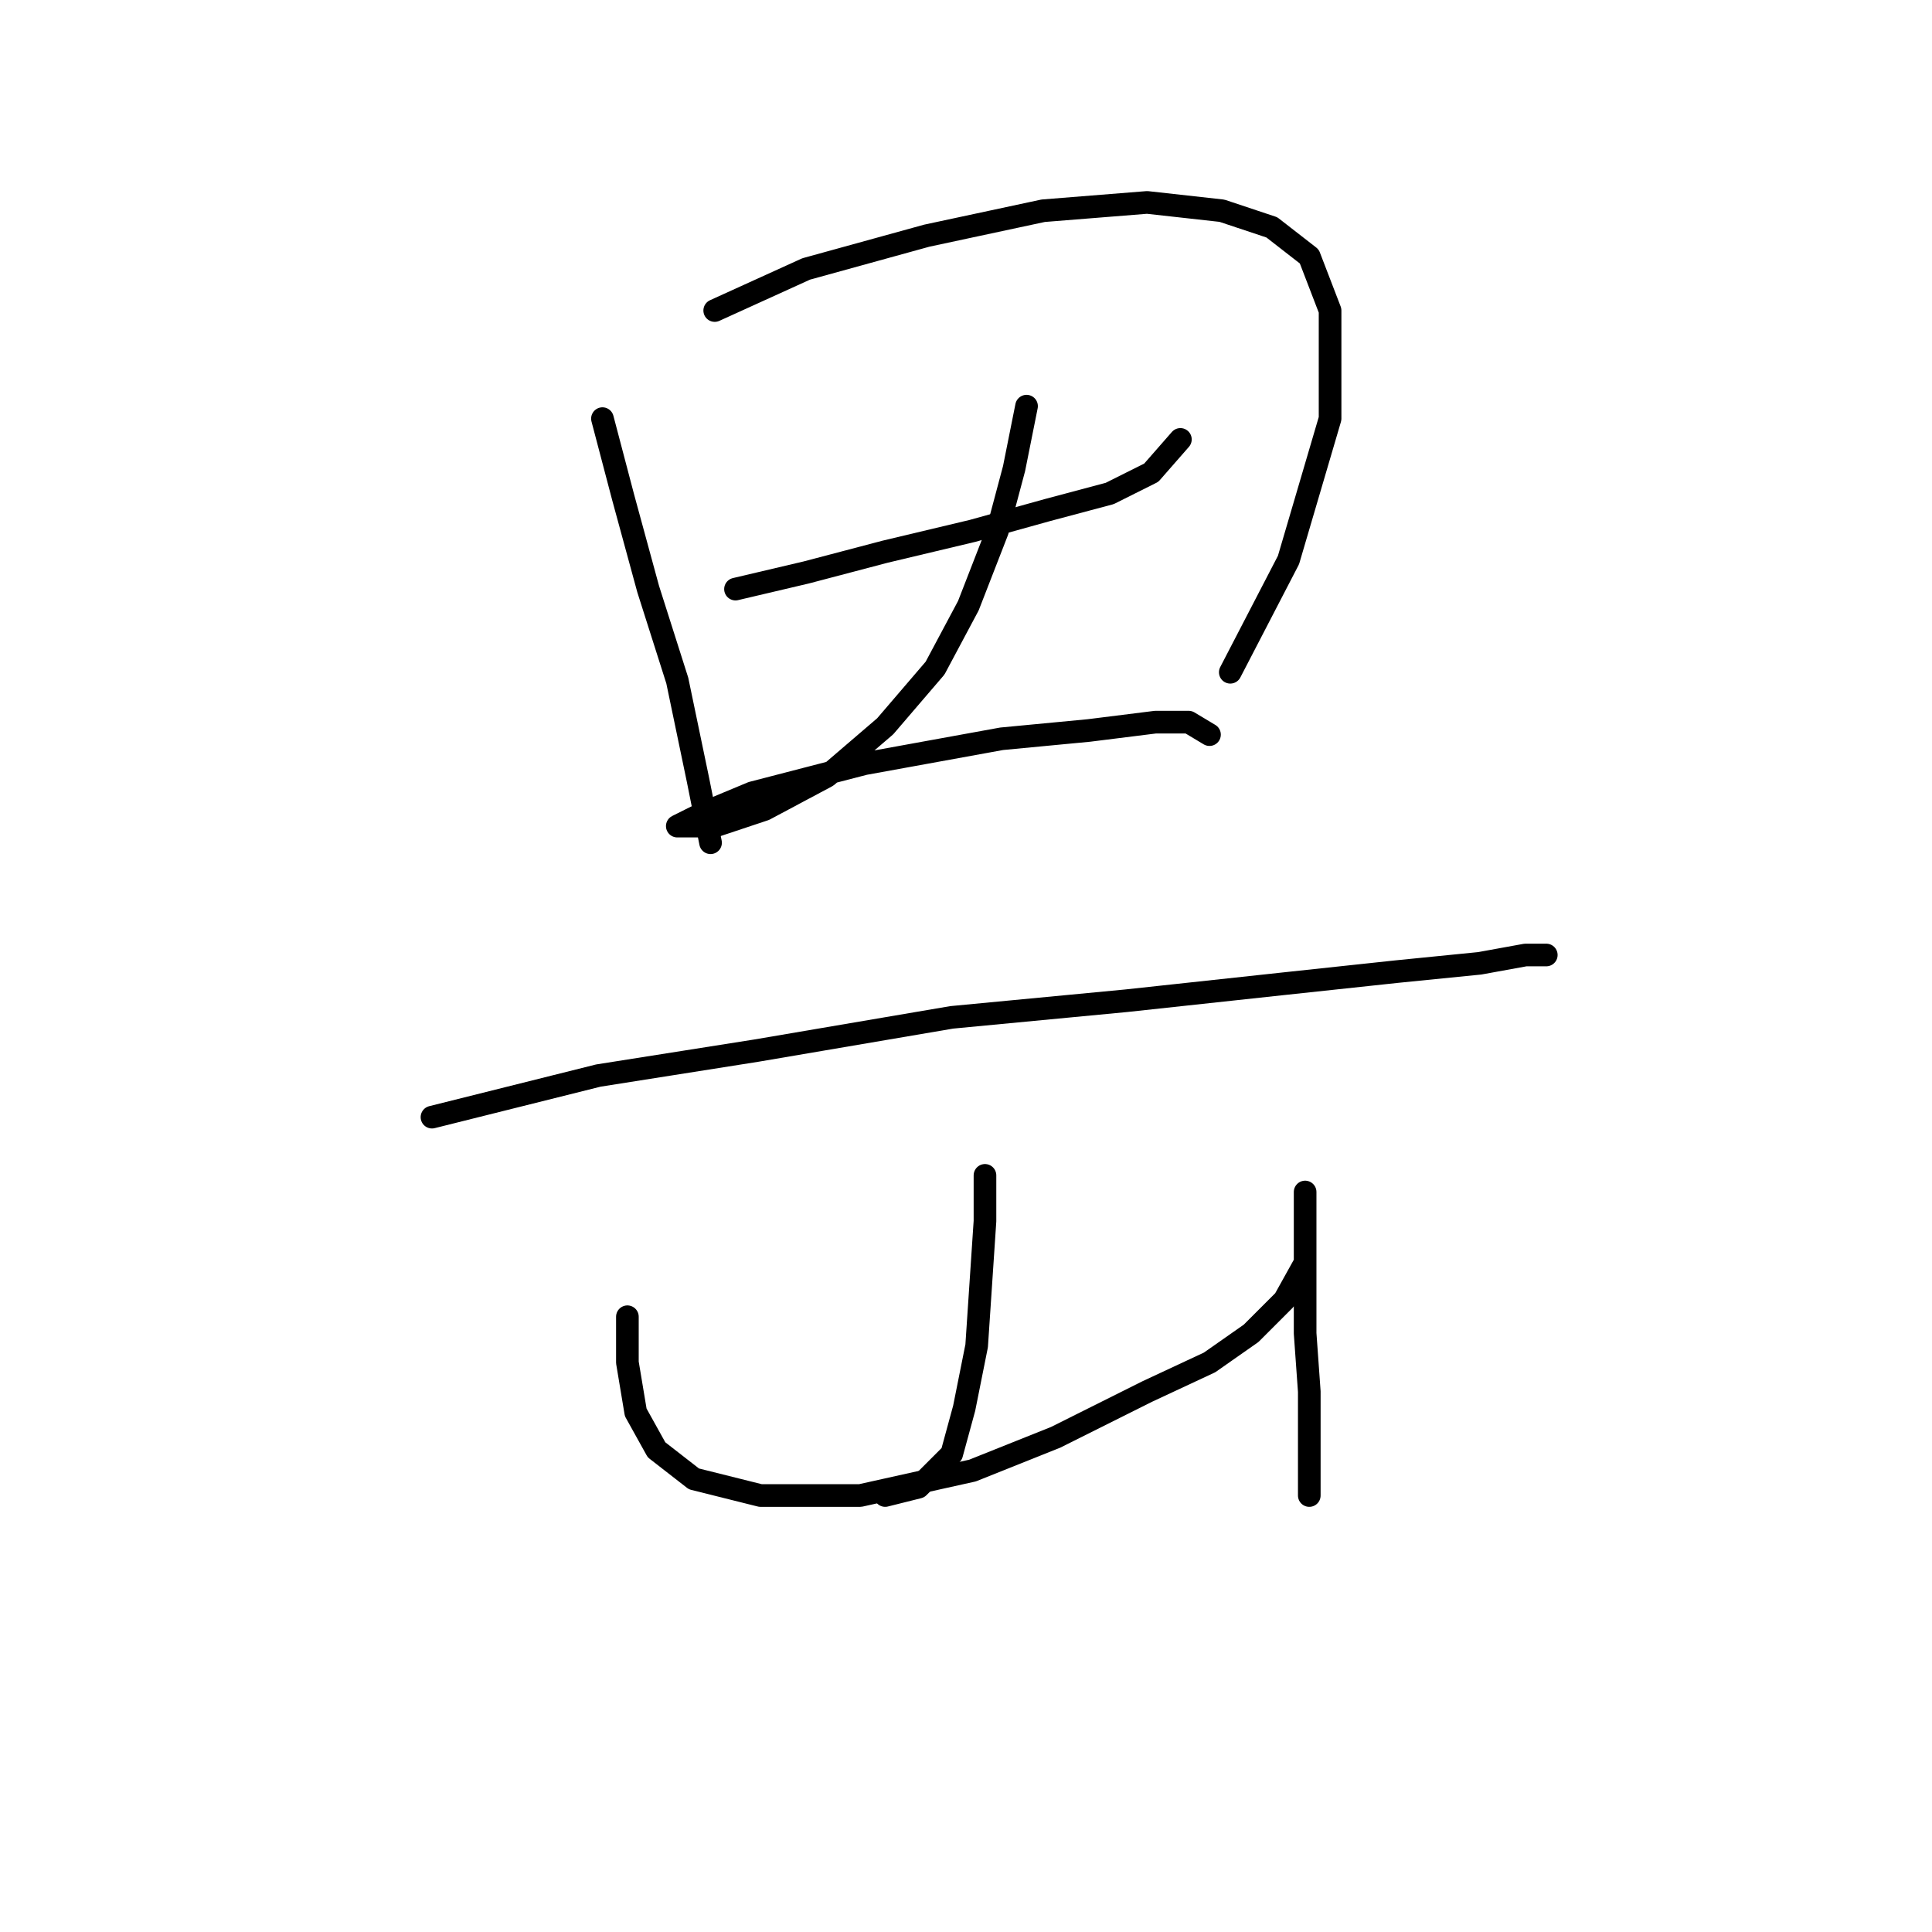 <?xml version="1.0" standalone="no"?>
    <svg width="256" height="256" xmlns="http://www.w3.org/2000/svg" version="1.1">
    <polyline stroke="black" stroke-width="3" stroke-linecap="round" fill="transparent" stroke-linejoin="round" points="79.827 55.471 82.582 65.939 85.888 78.059 89.744 90.18 92.499 103.402 94.152 111.667 94.152 111.667 " />
        <polyline stroke="black" stroke-width="3" stroke-linecap="round" fill="transparent" stroke-linejoin="round" points="94.703 41.146 106.823 35.637 122.801 31.229 138.227 27.924 152 26.822 161.917 27.924 168.529 30.128 173.487 33.984 176.242 41.146 176.242 55.471 170.732 74.203 163.019 89.078 163.019 89.078 " />
        <polyline stroke="black" stroke-width="3" stroke-linecap="round" fill="transparent" stroke-linejoin="round" points="97.457 78.059 106.823 75.856 117.291 73.101 128.861 70.346 138.778 67.591 147.042 65.388 152.551 62.633 156.408 58.225 156.408 58.225 " />
        <polyline stroke="black" stroke-width="3" stroke-linecap="round" fill="transparent" stroke-linejoin="round" points="136.023 53.818 134.37 62.082 132.167 70.346 128.31 80.263 123.902 88.527 117.291 96.24 109.578 102.852 101.314 107.259 94.703 109.463 90.846 109.463 89.744 109.463 93.05 107.81 99.661 105.055 114.537 101.199 132.718 97.893 144.287 96.791 153.102 95.689 157.51 95.689 160.265 97.342 160.265 97.342 " />
        <polyline stroke="black" stroke-width="3" stroke-linecap="round" fill="transparent" stroke-linejoin="round" points="57.239 148.029 79.276 142.519 100.212 139.214 126.106 134.806 149.246 132.602 169.63 130.399 185.057 128.746 196.076 127.644 202.136 126.542 204.891 126.542 204.891 126.542 204.891 126.542 " />
        <polyline stroke="black" stroke-width="3" stroke-linecap="round" fill="transparent" stroke-linejoin="round" points="130.514 155.742 130.514 161.802 129.963 170.066 129.412 178.33 127.759 186.594 126.106 192.655 121.699 197.062 117.291 198.164 117.291 198.164 " />
        <polyline stroke="black" stroke-width="3" stroke-linecap="round" fill="transparent" stroke-linejoin="round" points="83.133 174.474 83.133 180.534 84.235 187.145 86.99 192.104 91.948 195.96 100.763 198.164 113.986 198.164 128.861 194.858 139.88 190.451 152 184.391 160.265 180.534 165.774 176.677 170.181 172.27 172.936 167.311 172.936 162.353 172.936 159.047 172.936 157.946 172.936 159.047 172.936 162.353 172.936 168.413 172.936 176.677 173.487 184.391 173.487 191.002 173.487 198.164 173.487 198.164 " />
        </svg>